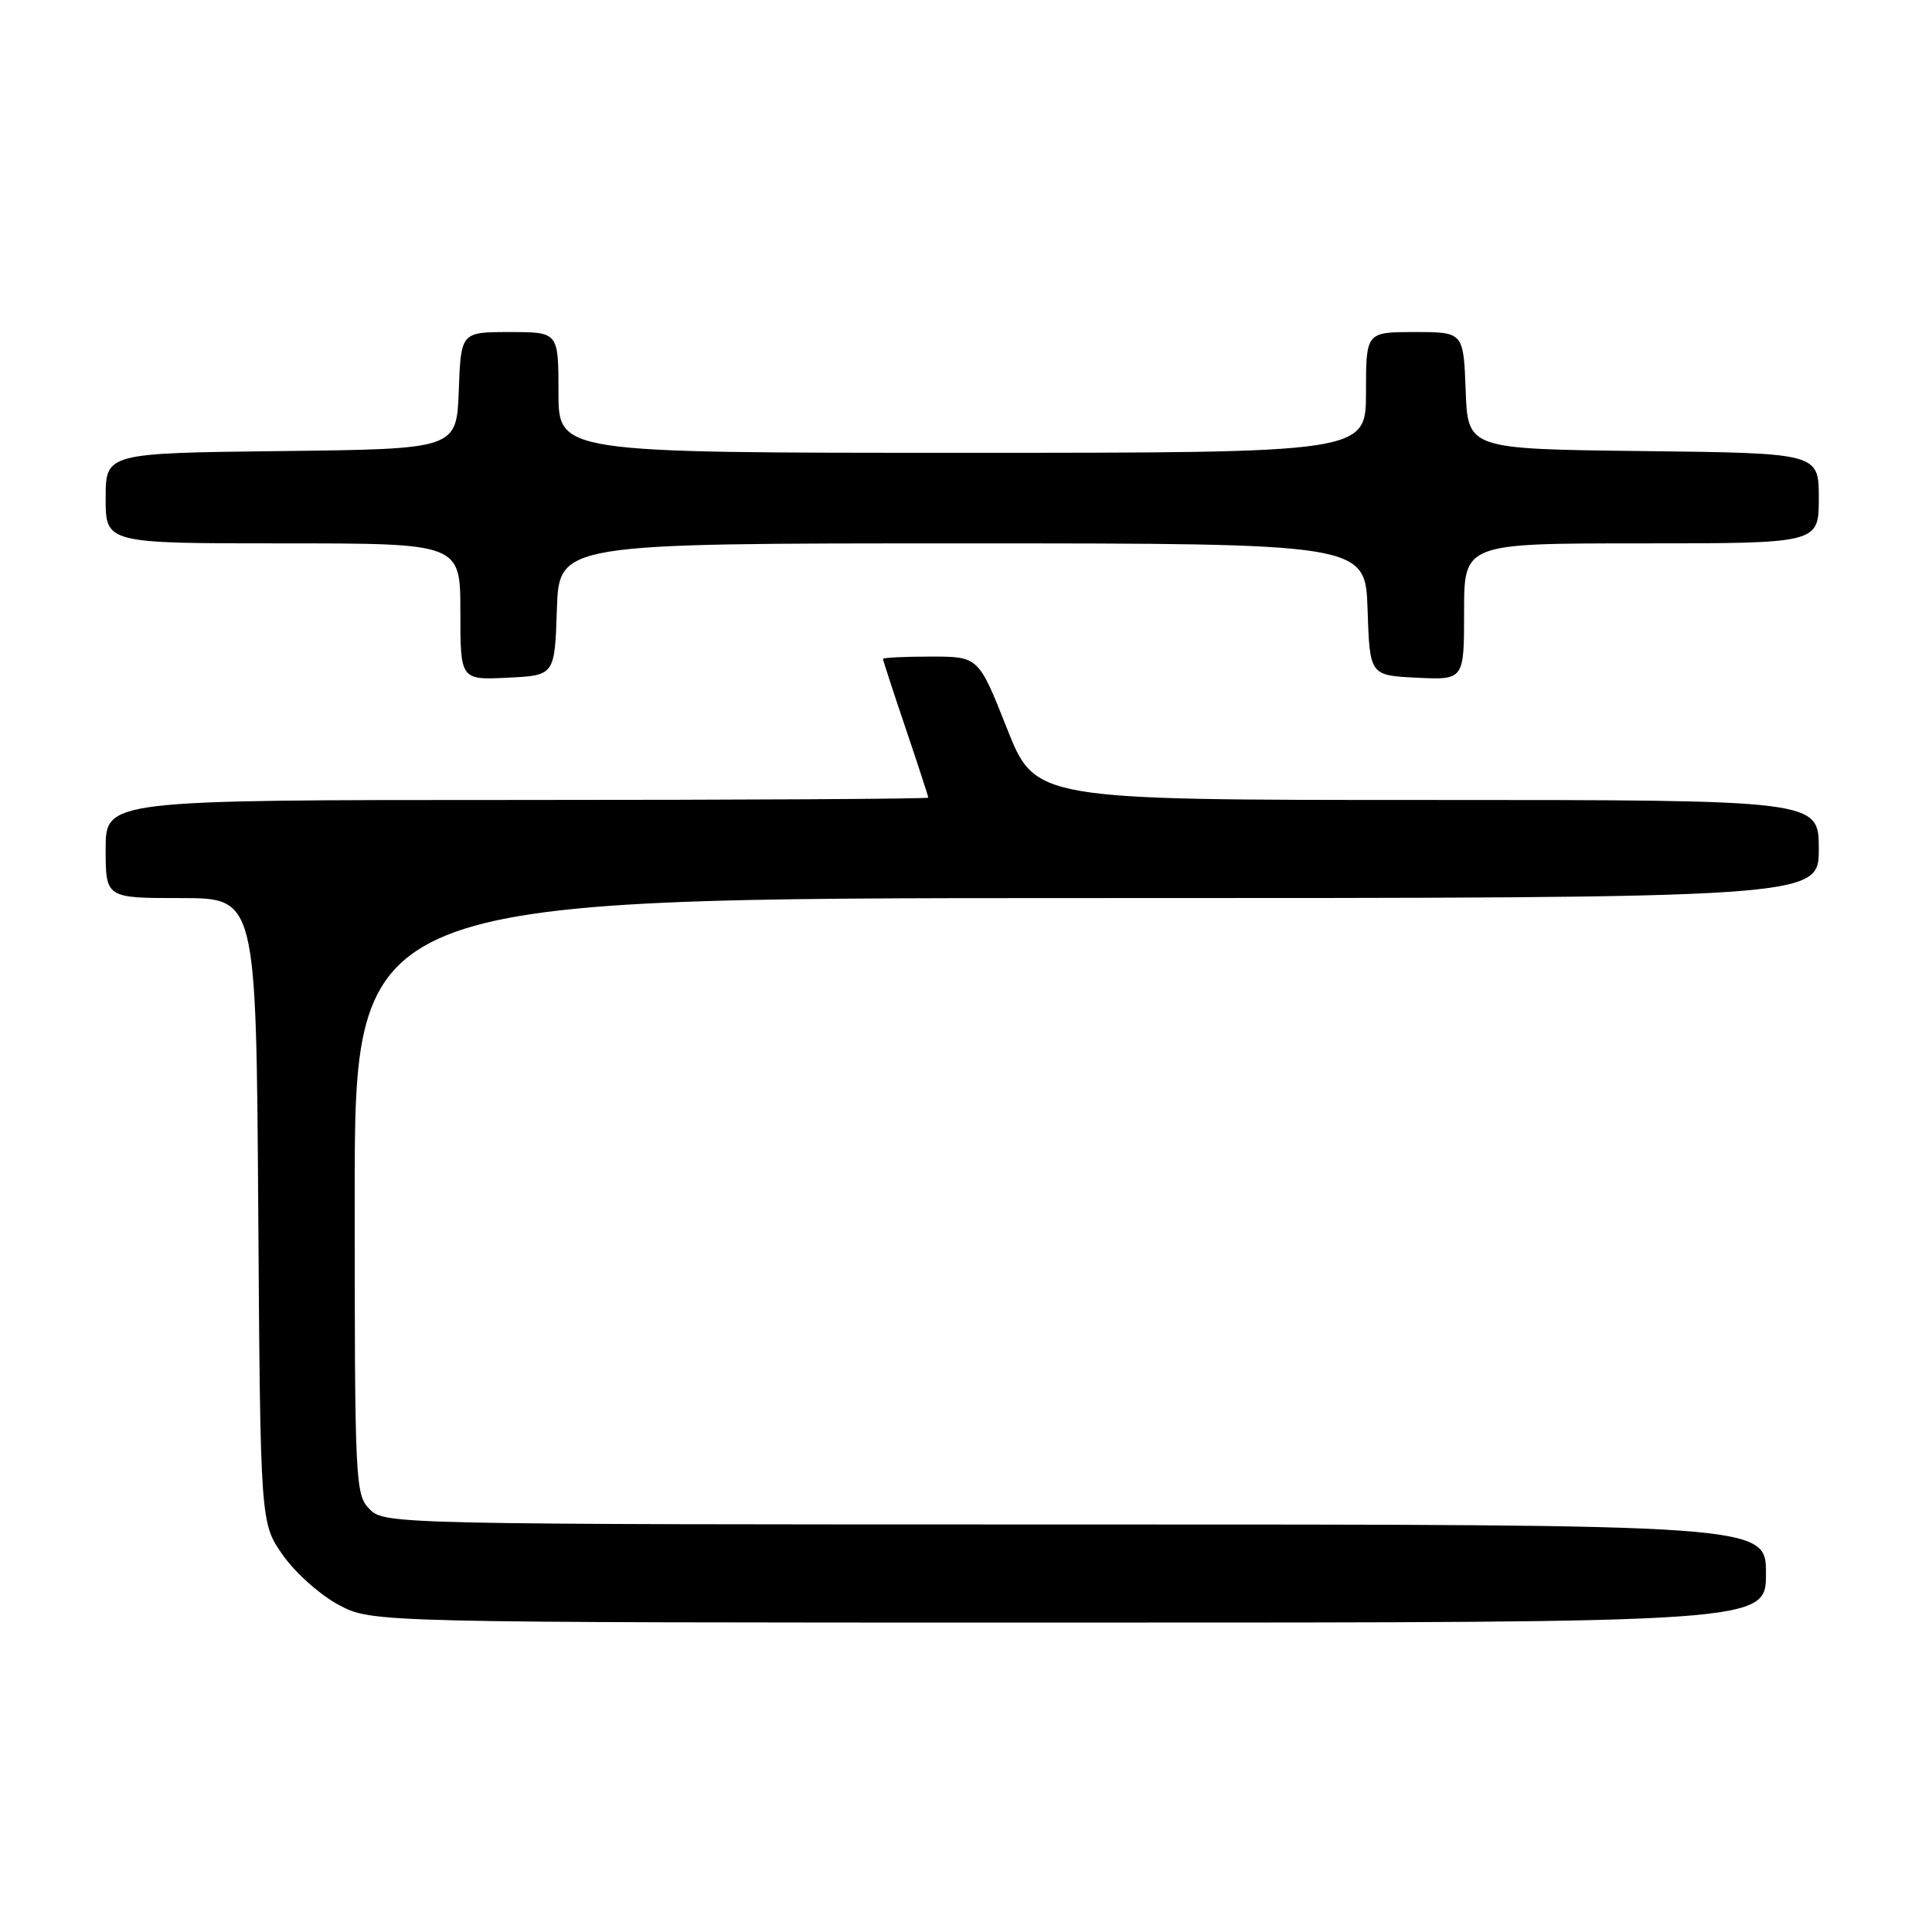 <?xml version="1.0" encoding="UTF-8" standalone="no"?>
<!DOCTYPE svg PUBLIC "-//W3C//DTD SVG 1.1//EN" "http://www.w3.org/Graphics/SVG/1.1/DTD/svg11.dtd" >
<svg xmlns="http://www.w3.org/2000/svg" xmlns:xlink="http://www.w3.org/1999/xlink" version="1.1" viewBox="0 0 256 256">
 <g >
 <path fill="currentColor"
d=" M 234.00 208.50 C 234.00 202.00 234.00 202.00 142.50 202.00 C 52.33 202.00 50.97 201.97 49.00 200.00 C 47.07 198.07 47.00 196.67 47.00 158.50 C 47.00 119.00 47.00 119.00 144.00 119.00 C 241.00 119.00 241.00 119.00 241.00 112.50 C 241.00 106.00 241.00 106.00 189.09 106.00 C 137.18 106.00 137.18 106.00 133.42 96.50 C 129.66 87.00 129.66 87.00 123.33 87.00 C 119.85 87.00 117.00 87.14 117.00 87.31 C 117.00 87.48 118.35 91.62 120.00 96.50 C 121.65 101.38 123.00 105.52 123.00 105.69 C 123.00 105.86 98.48 106.00 68.50 106.00 C 14.00 106.00 14.00 106.00 14.00 112.50 C 14.00 119.00 14.00 119.00 23.97 119.00 C 33.94 119.00 33.94 119.00 34.22 160.42 C 34.50 201.83 34.50 201.83 37.50 206.09 C 39.15 208.43 42.48 211.39 44.91 212.67 C 49.31 215.00 49.31 215.00 141.66 215.00 C 234.00 215.00 234.00 215.00 234.00 208.50 Z  M 73.79 80.75 C 74.08 72.00 74.08 72.00 127.50 72.00 C 180.92 72.00 180.92 72.00 181.21 80.75 C 181.50 89.50 181.50 89.50 187.75 89.80 C 194.00 90.10 194.00 90.10 194.00 81.05 C 194.00 72.00 194.00 72.00 217.50 72.00 C 241.00 72.00 241.00 72.00 241.00 66.02 C 241.00 60.04 241.00 60.04 217.75 59.77 C 194.50 59.50 194.50 59.50 194.21 51.75 C 193.92 44.00 193.92 44.00 187.46 44.00 C 181.00 44.00 181.00 44.00 181.00 52.00 C 181.00 60.00 181.00 60.00 127.50 60.00 C 74.00 60.00 74.00 60.00 74.00 52.00 C 74.00 44.00 74.00 44.00 67.54 44.00 C 61.08 44.00 61.08 44.00 60.79 51.75 C 60.50 59.50 60.50 59.50 37.25 59.77 C 14.00 60.04 14.00 60.04 14.00 66.02 C 14.00 72.00 14.00 72.00 37.50 72.00 C 61.00 72.00 61.00 72.00 61.00 81.05 C 61.00 90.10 61.00 90.10 67.25 89.80 C 73.50 89.50 73.50 89.50 73.79 80.75 Z "/>
</g>
</svg>